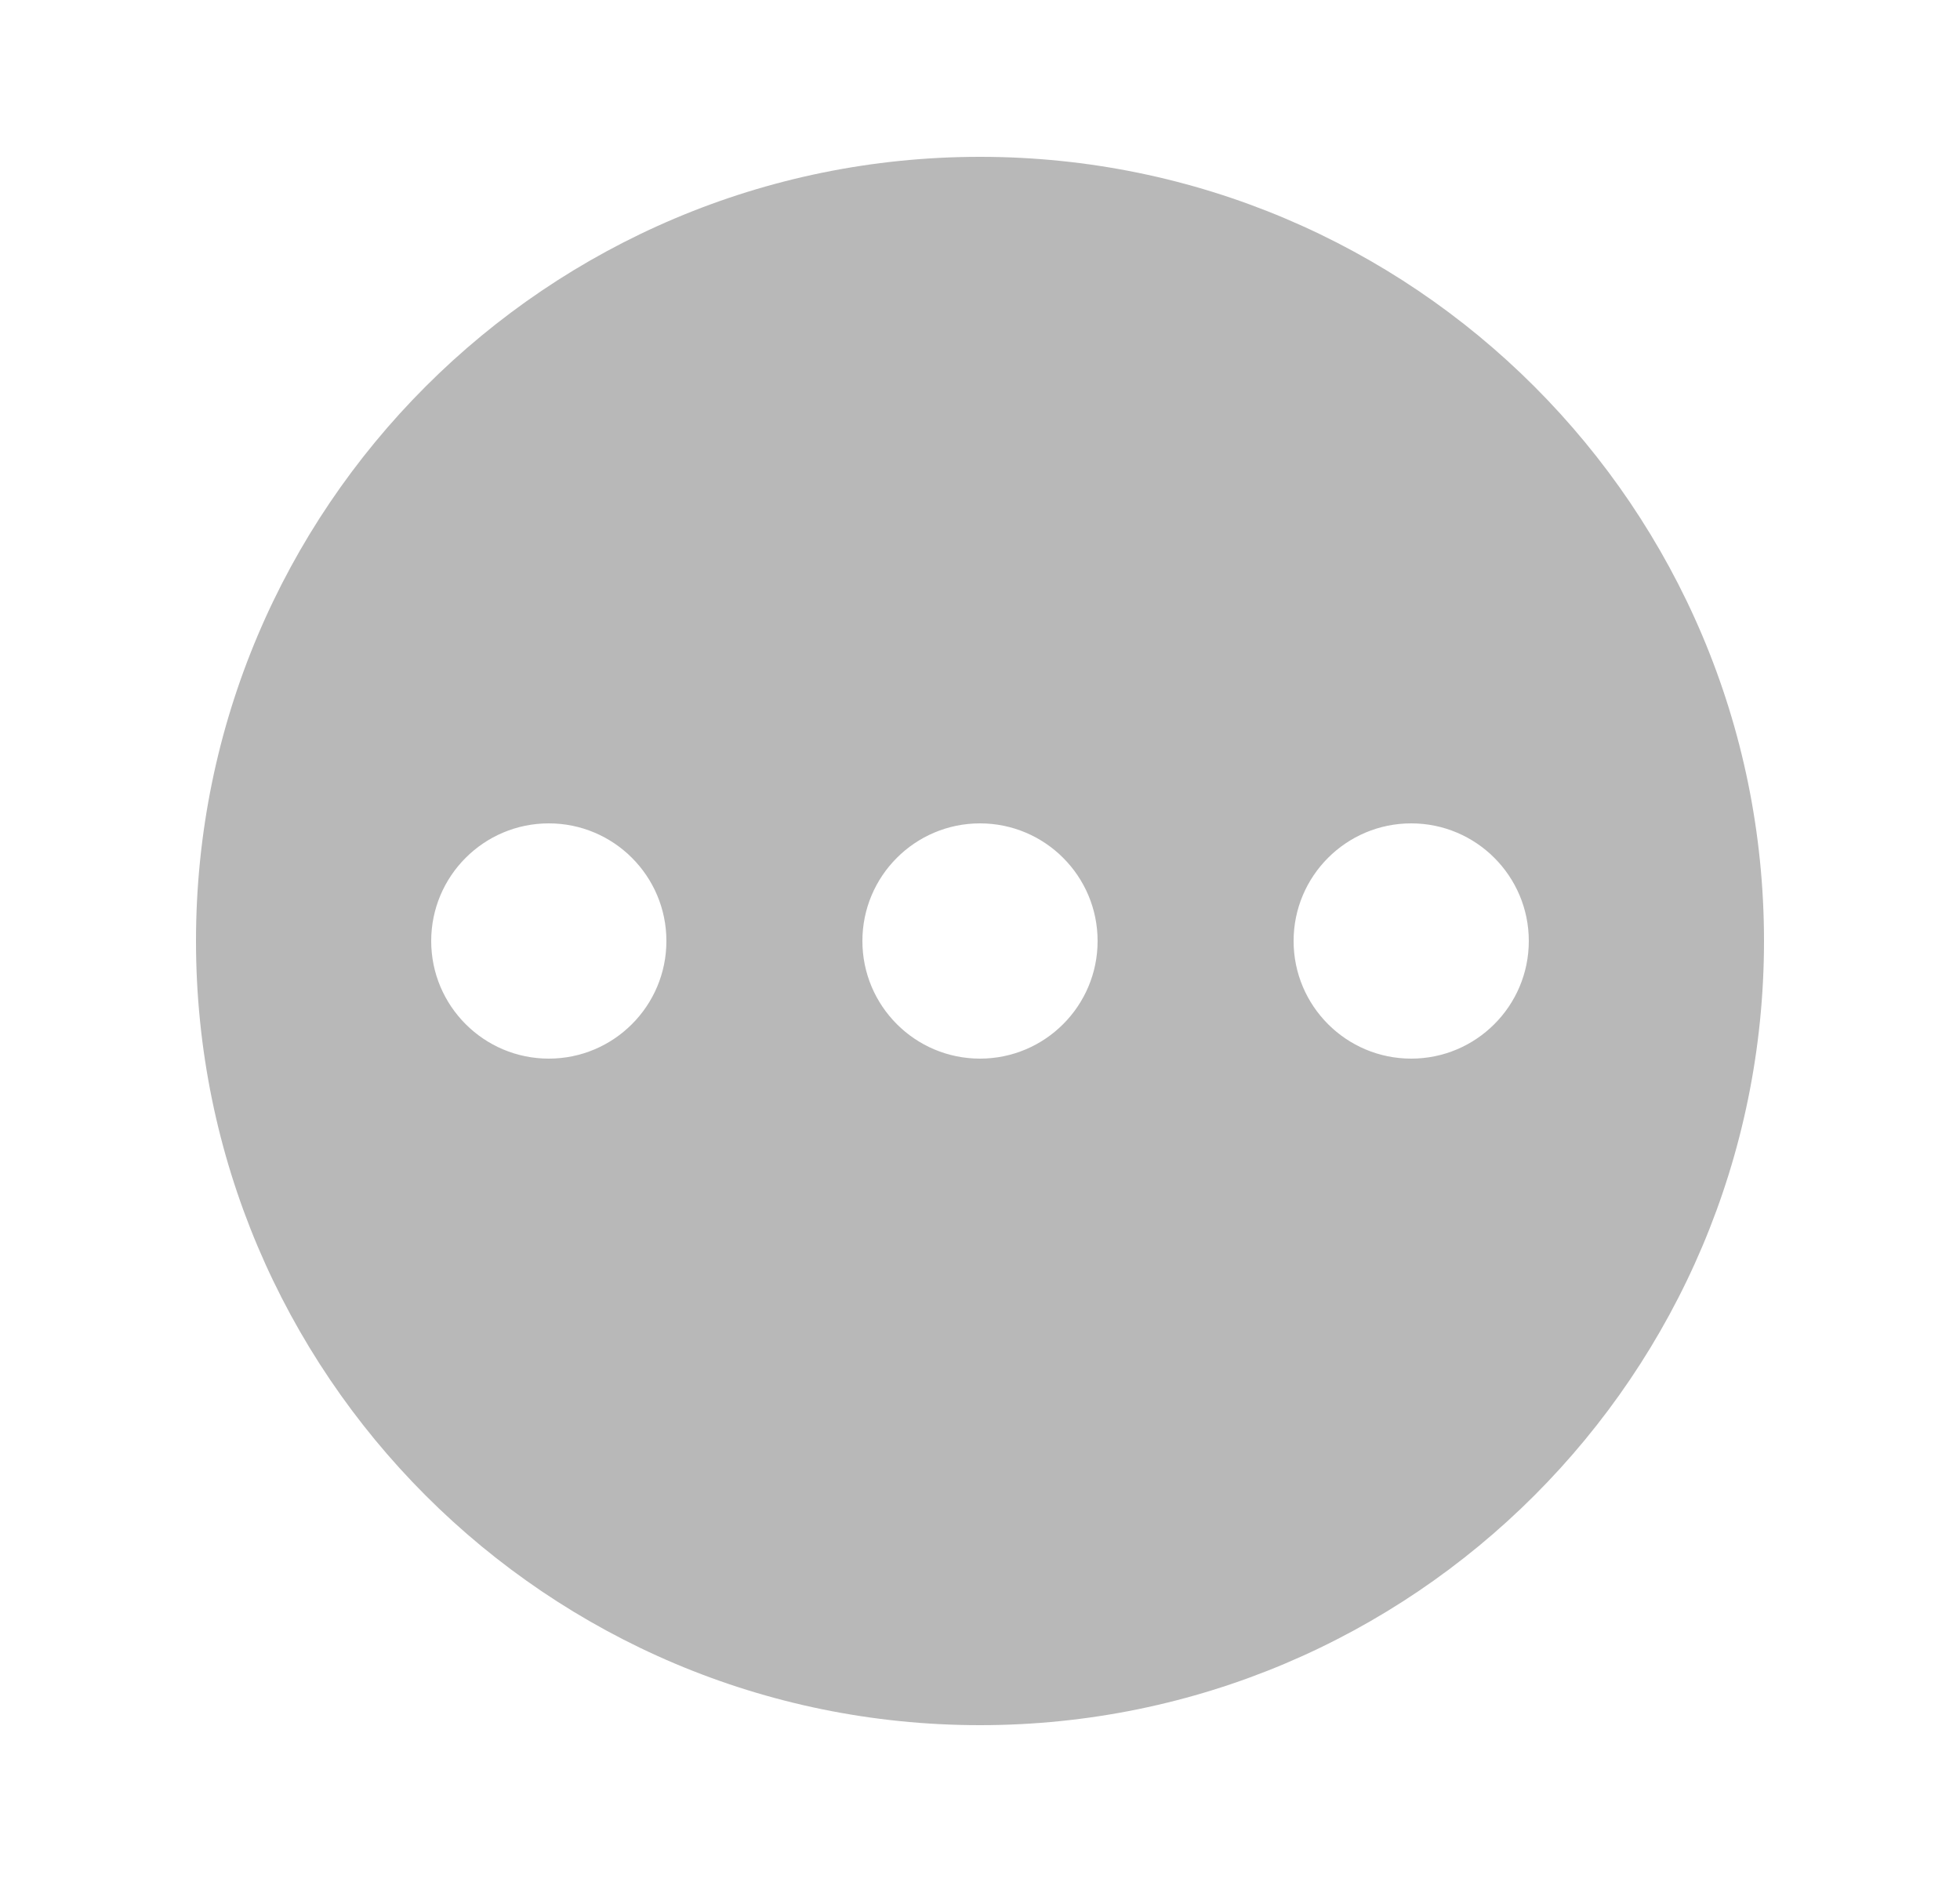 <?xml version="1.0" encoding="UTF-8"?>
<svg width="25px" height="24px" viewBox="0 0 25 24" version="1.1" xmlns="http://www.w3.org/2000/svg" xmlns:xlink="http://www.w3.org/1999/xlink">
    <!-- Generator: Sketch 52.5 (67469) - http://www.bohemiancoding.com/sketch -->
    <title>ic_menu_more_grey_24dp</title>
    <desc>Created with Sketch.</desc>
    <g id="iOS" stroke="none" stroke-width="1" fill="none" fill-rule="evenodd" fill-opacity="0.28">
        <g id="Экран-платежей" transform="translate(-325, -624)" fill="#000000">
            <g id="Tab-Bar-/-2" transform="translate(0, 618)">
                <g id="Tab" transform="translate(300, 0)">
                    <g id="Пятый" transform="translate(25.5, 6)">
                        <path d="M12,22 C6.477,22 2,17.523 2,12 C2,6.477 6.477,2 12,2 C17.523,2 22,6.477 22,12 C22,17.523 17.523,22 12,22 Z M6.5,13.5 C7.328,13.5 8,12.828 8,12 C8,11.172 7.328,10.5 6.5,10.5 C5.672,10.5 5,11.172 5,12 C5,12.828 5.672,13.5 6.5,13.5 Z M12,13.5 C12.828,13.5 13.5,12.828 13.5,12 C13.5,11.172 12.828,10.5 12,10.5 C11.172,10.5 10.5,11.172 10.5,12 C10.5,12.828 11.172,13.5 12,13.5 Z M17.5,13.5 C18.328,13.5 19,12.828 19,12 C19,11.172 18.328,10.5 17.5,10.5 C16.672,10.5 16,11.172 16,12 C16,12.828 16.672,13.5 17.5,13.5 Z" id="more"></path>
                    </g>
                </g>
            </g>
        </g>
    </g>
</svg>